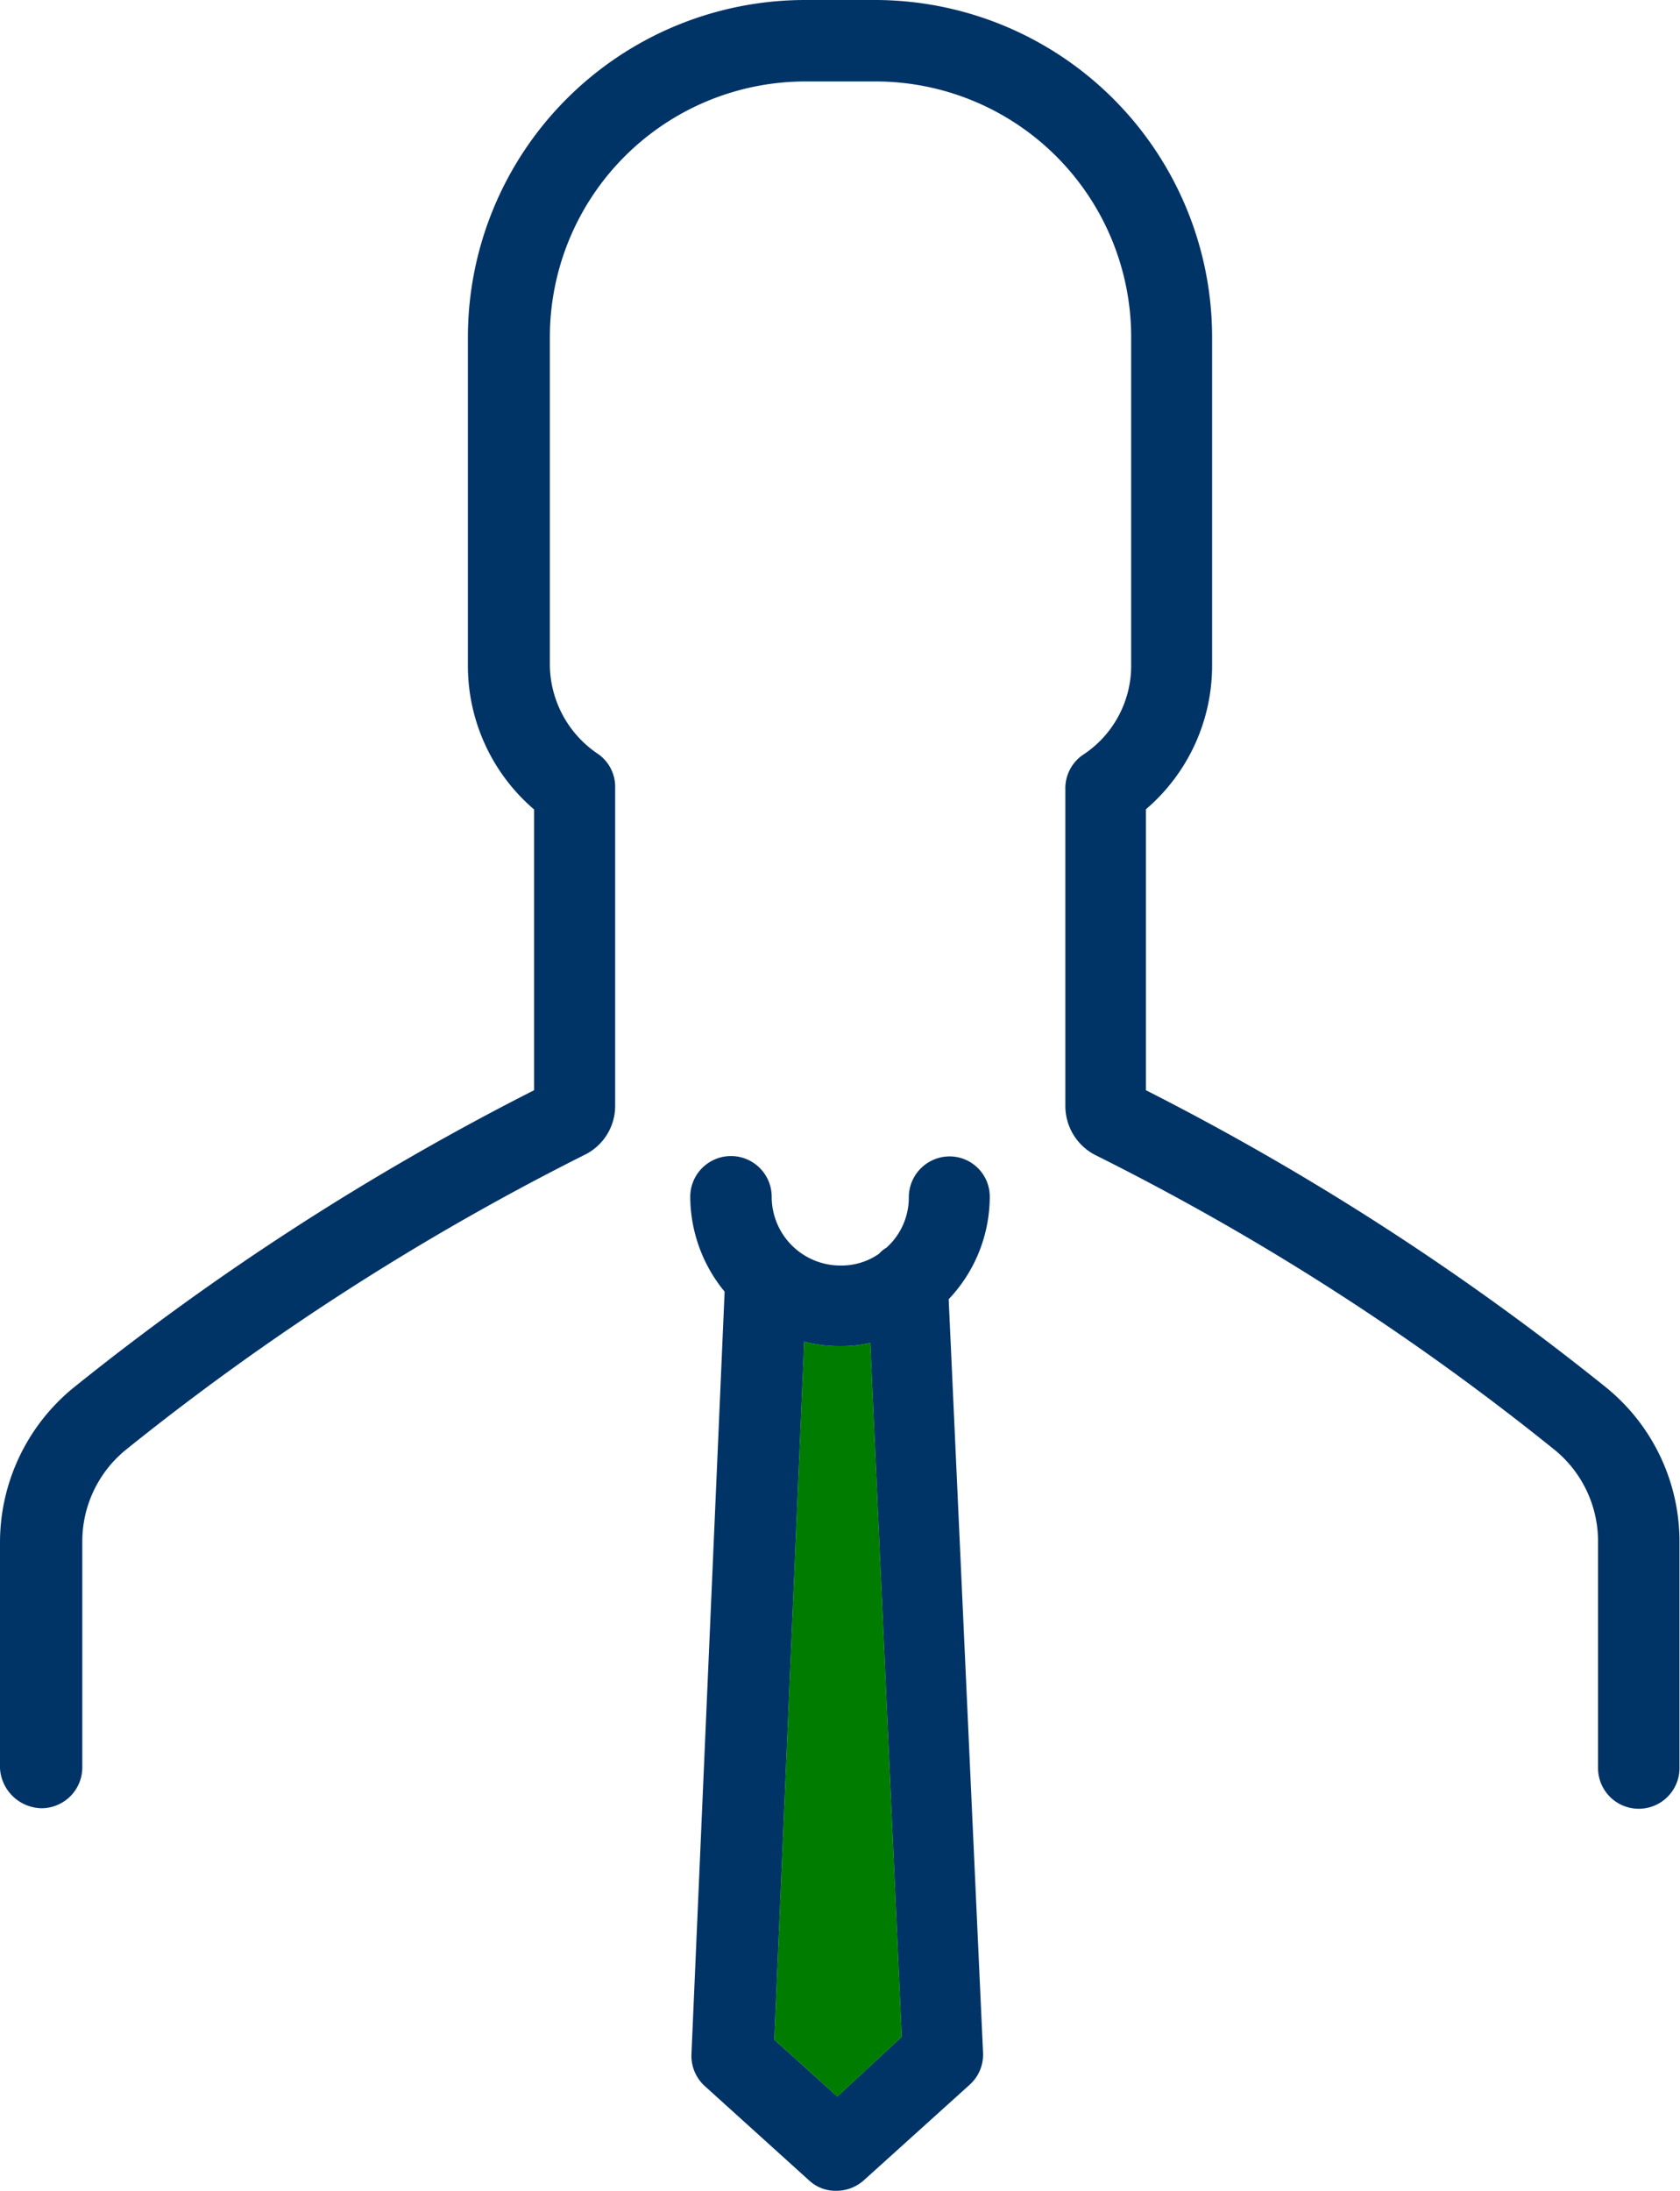 <svg xmlns="http://www.w3.org/2000/svg" viewBox="0 0 97.77 127.5"><defs><style>.cls-1{fill:#3c92ca;}.cls-2{fill:#036;}.cls-3{fill:#007d00;}</style></defs><title>User</title><g id="Layer_2" data-name="Layer 2"><g id="Layer_1-2" data-name="Layer 1"><path class="cls-1" d="M52.87,74.58H44.61l-2,45.06,6.07,5.49,6.17-5.57ZM48.73,122l-3.67-3.31L46.8,78.07a8.19,8.19,0,0,0,2.11.26,7.74,7.74,0,0,0,1.74-.19l1.83,40.38Z"/><path class="cls-2" d="M2.42,105.22a2.38,2.38,0,0,0,2.37-2.37V89.73a6.87,6.87,0,0,1,2.5-5.34A149.61,149.61,0,0,1,34,67.21a3.17,3.17,0,0,0,1.8-2.89V45.87a2.33,2.33,0,0,0-1-2A6.3,6.3,0,0,1,32,38.71V19.6A14.88,14.88,0,0,1,46.86,4.74H51A14.88,14.88,0,0,1,65.83,19.6V38.74A6.2,6.2,0,0,1,63,43.94a2.36,2.36,0,0,0-1,2V64.35a3.21,3.21,0,0,0,1.8,2.89A147.08,147.08,0,0,1,90.54,84.42,6.87,6.87,0,0,1,93,89.76v13.12a2.37,2.37,0,0,0,4.74,0V89.76a11.55,11.55,0,0,0-4.24-9A153.62,153.62,0,0,0,66.69,63.44V47.09a11,11,0,0,0,3.85-8.36V19.6A19.63,19.63,0,0,0,50.94,0H46.83a19.63,19.63,0,0,0-19.6,19.6V38.74a11,11,0,0,0,3.85,8.36V63.44A153.62,153.62,0,0,0,4.24,80.78a11.63,11.63,0,0,0-4.24,9v13.12A2.47,2.47,0,0,0,2.42,105.22Z"/><path class="cls-2" d="M57.6,69.68a2.34,2.34,0,0,0-2.34-2.39,2.38,2.38,0,0,0-2.37,2.37,3.92,3.92,0,0,1-1.3,2.94,1.88,1.88,0,0,0-.44.36,3.83,3.83,0,0,1-2.24.68,4,4,0,0,1-4-4,2.37,2.37,0,0,0-4.74,0,8.74,8.74,0,0,0,2,5.52l-1.93,44.38a2.37,2.37,0,0,0,.78,1.85l6.07,5.49a2.25,2.25,0,0,0,1.58.6,2.4,2.4,0,0,0,1.59-.6l6.17-5.57a2.35,2.35,0,0,0,.78-1.85l-2-43.86A8.68,8.68,0,0,0,57.6,69.68ZM46.8,78.07a8.19,8.19,0,0,0,2.11.26,7.74,7.74,0,0,0,1.74-.19l1.83,40.38L48.73,122l-3.67-3.31Z"/><path class="cls-3" d="M52.48,118.52,48.73,122l-3.67-3.31L46.8,78.07a8.19,8.19,0,0,0,2.11.26,7.74,7.74,0,0,0,1.74-.19Z"/></g></g></svg>